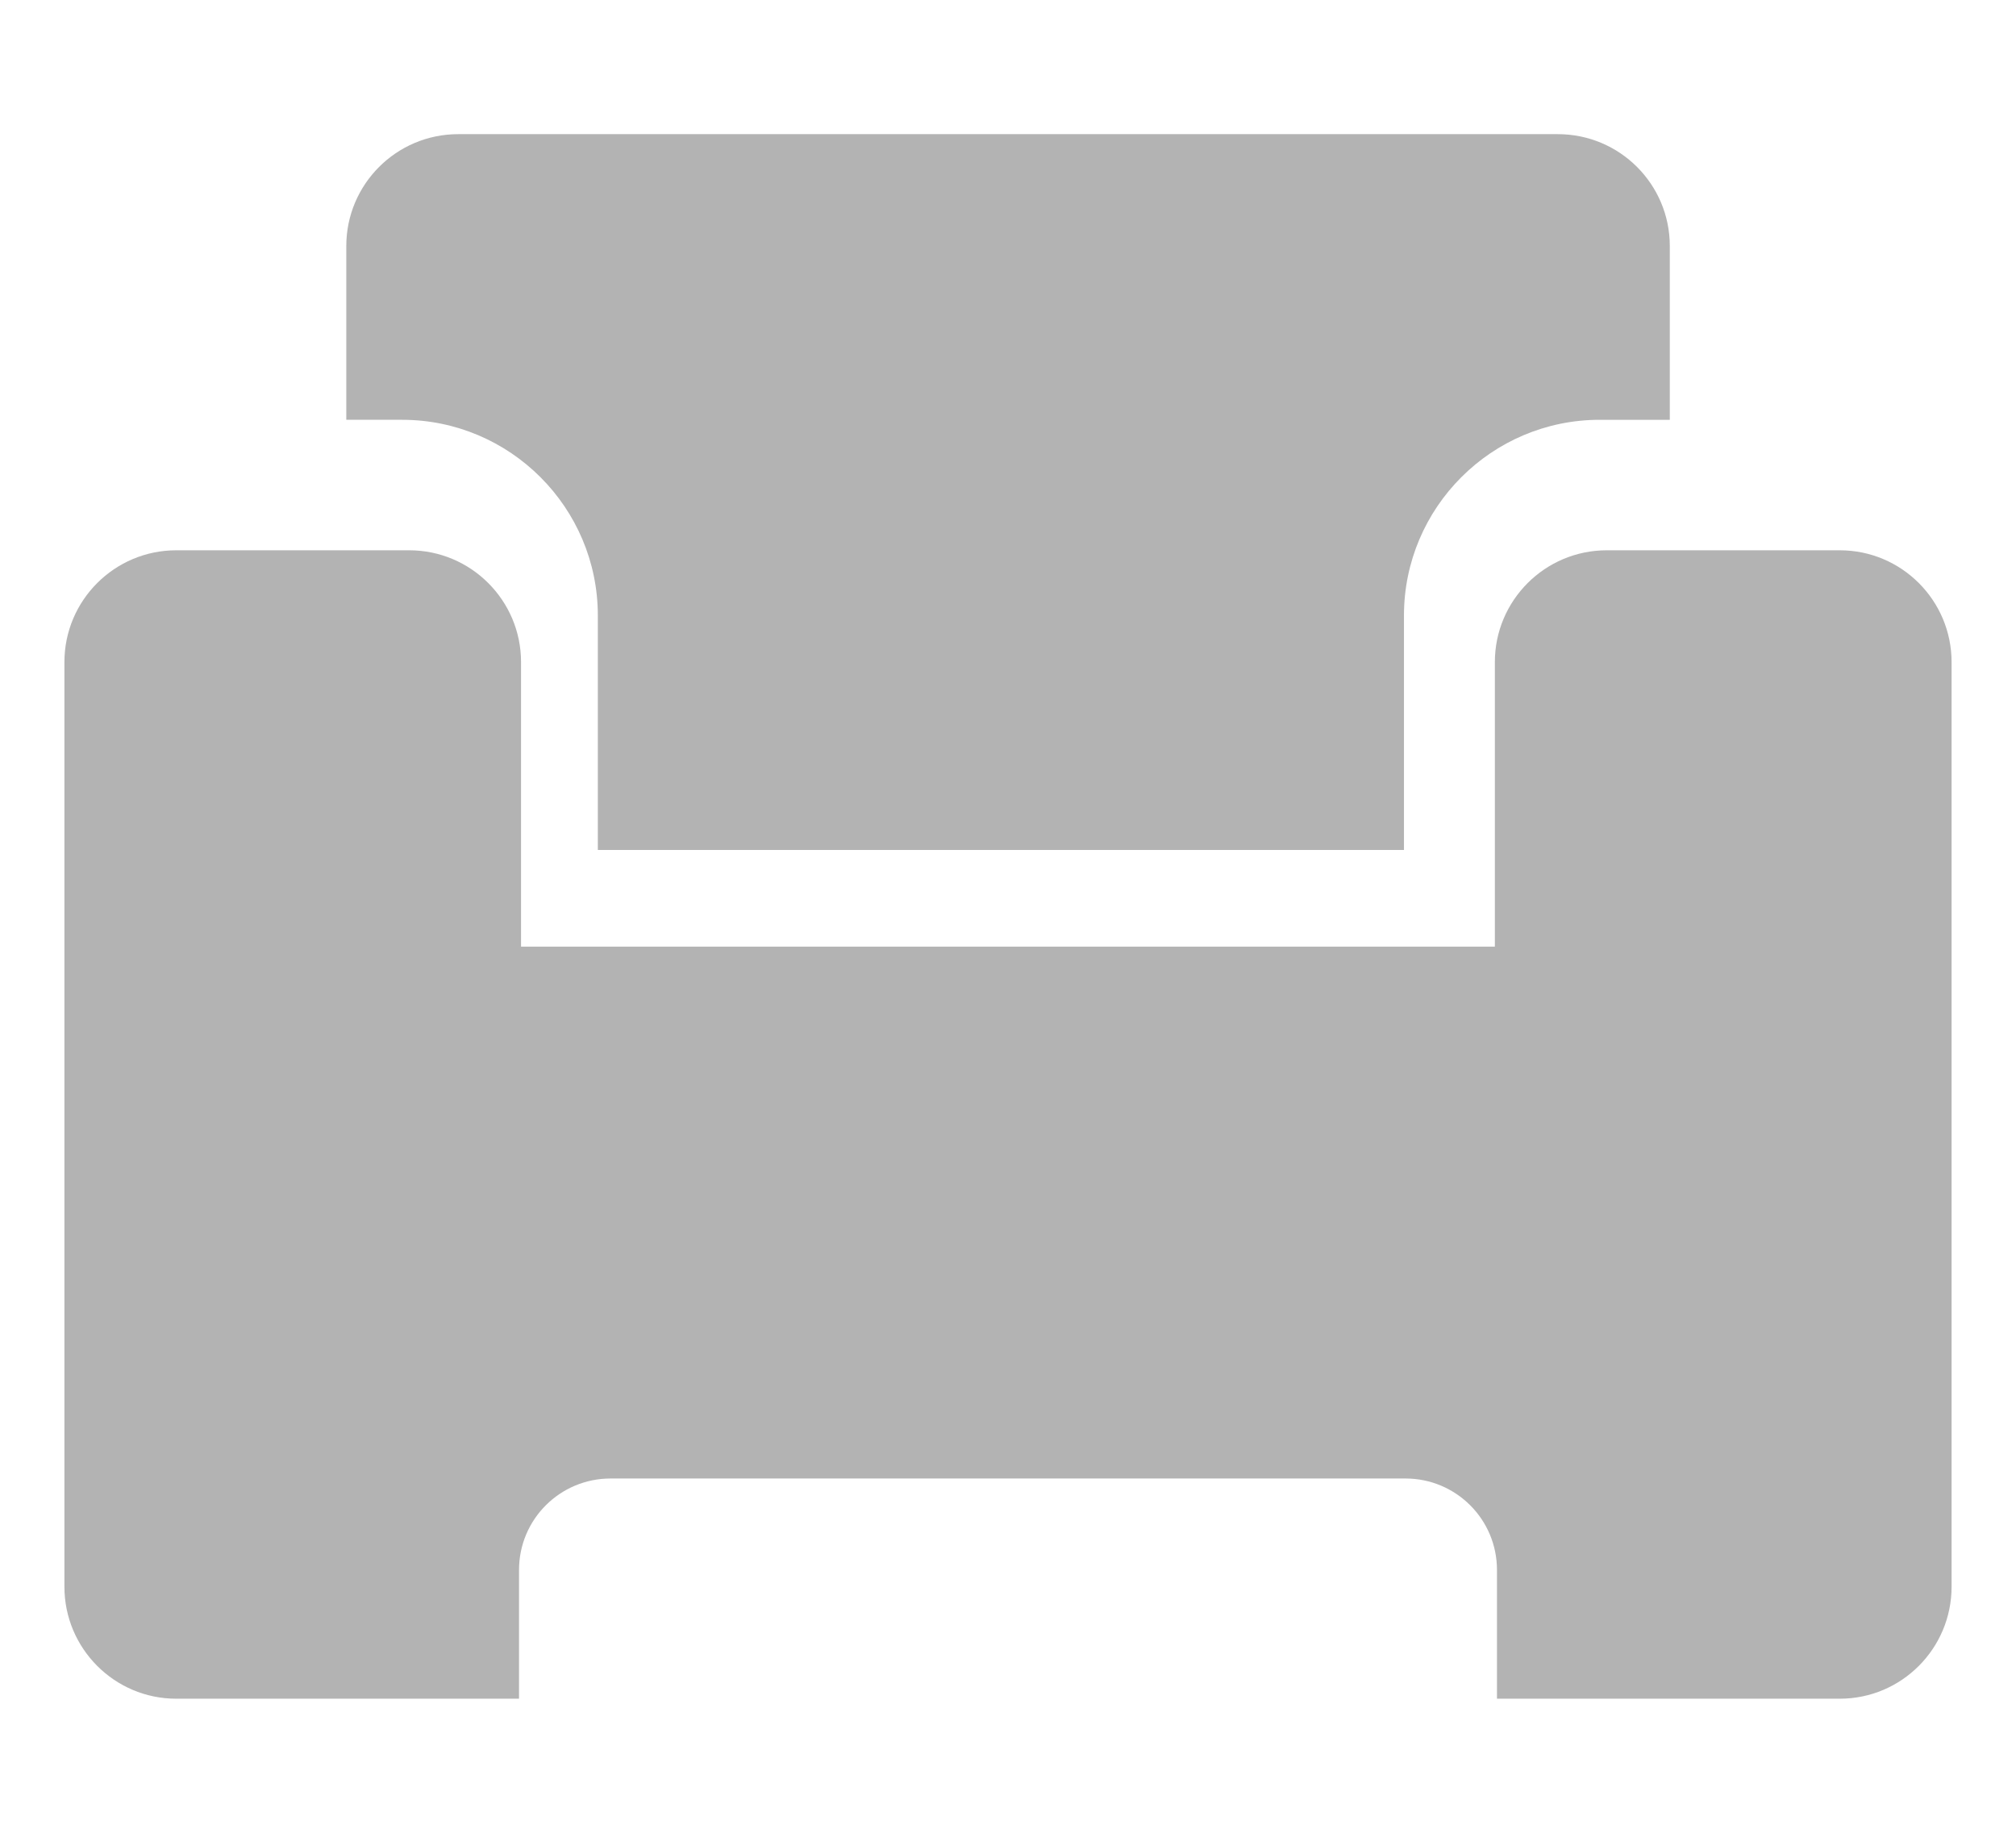 <?xml version="1.0" encoding="utf-8"?>
<!-- Generator: Adobe Illustrator 16.0.3, SVG Export Plug-In . SVG Version: 6.00 Build 0)  -->
<!DOCTYPE svg PUBLIC "-//W3C//DTD SVG 1.1//EN" "http://www.w3.org/Graphics/SVG/1.1/DTD/svg11.dtd">
<svg version="1.1" id="Layer_1" xmlns="http://www.w3.org/2000/svg" xmlns:xlink="http://www.w3.org/1999/xlink" x="0px" y="0px"
	 width="22px" height="20px" viewBox="0 0 22 20" enable-background="new 0 0 22 20" xml:space="preserve">
<g>
	<path fill="#B3B3B3" d="M6.524,6.717v2.558h8.797V6.717c0-1.178,0.958-2.136,2.136-2.136h0.765V2.685
		c0-0.675-0.547-1.221-1.222-1.221H5c-0.674,0-1.221,0.547-1.221,1.221v1.896h0.609C5.567,4.581,6.524,5.54,6.524,6.717z"/>
	<path fill="#B3B3B3" d="M20.077,6.005h-2.543c-0.674,0-1.221,0.547-1.221,1.22v3.105H5.686V7.225c0-0.673-0.547-1.22-1.22-1.22
		H1.923c-0.673,0-1.22,0.547-1.22,1.22v10.09c0,0.674,0.547,1.222,1.22,1.222h2.348h0.195h0.766h0.432v-1.405
		c0-0.552,0.447-0.998,0.999-0.998h8.675c0.551,0,0.998,0.446,0.998,0.998v1.405h0.431h0.767h0.655h1.888
		c0.674,0,1.22-0.548,1.22-1.222V7.225C21.297,6.552,20.751,6.005,20.077,6.005z"/>
</g>
</svg>
